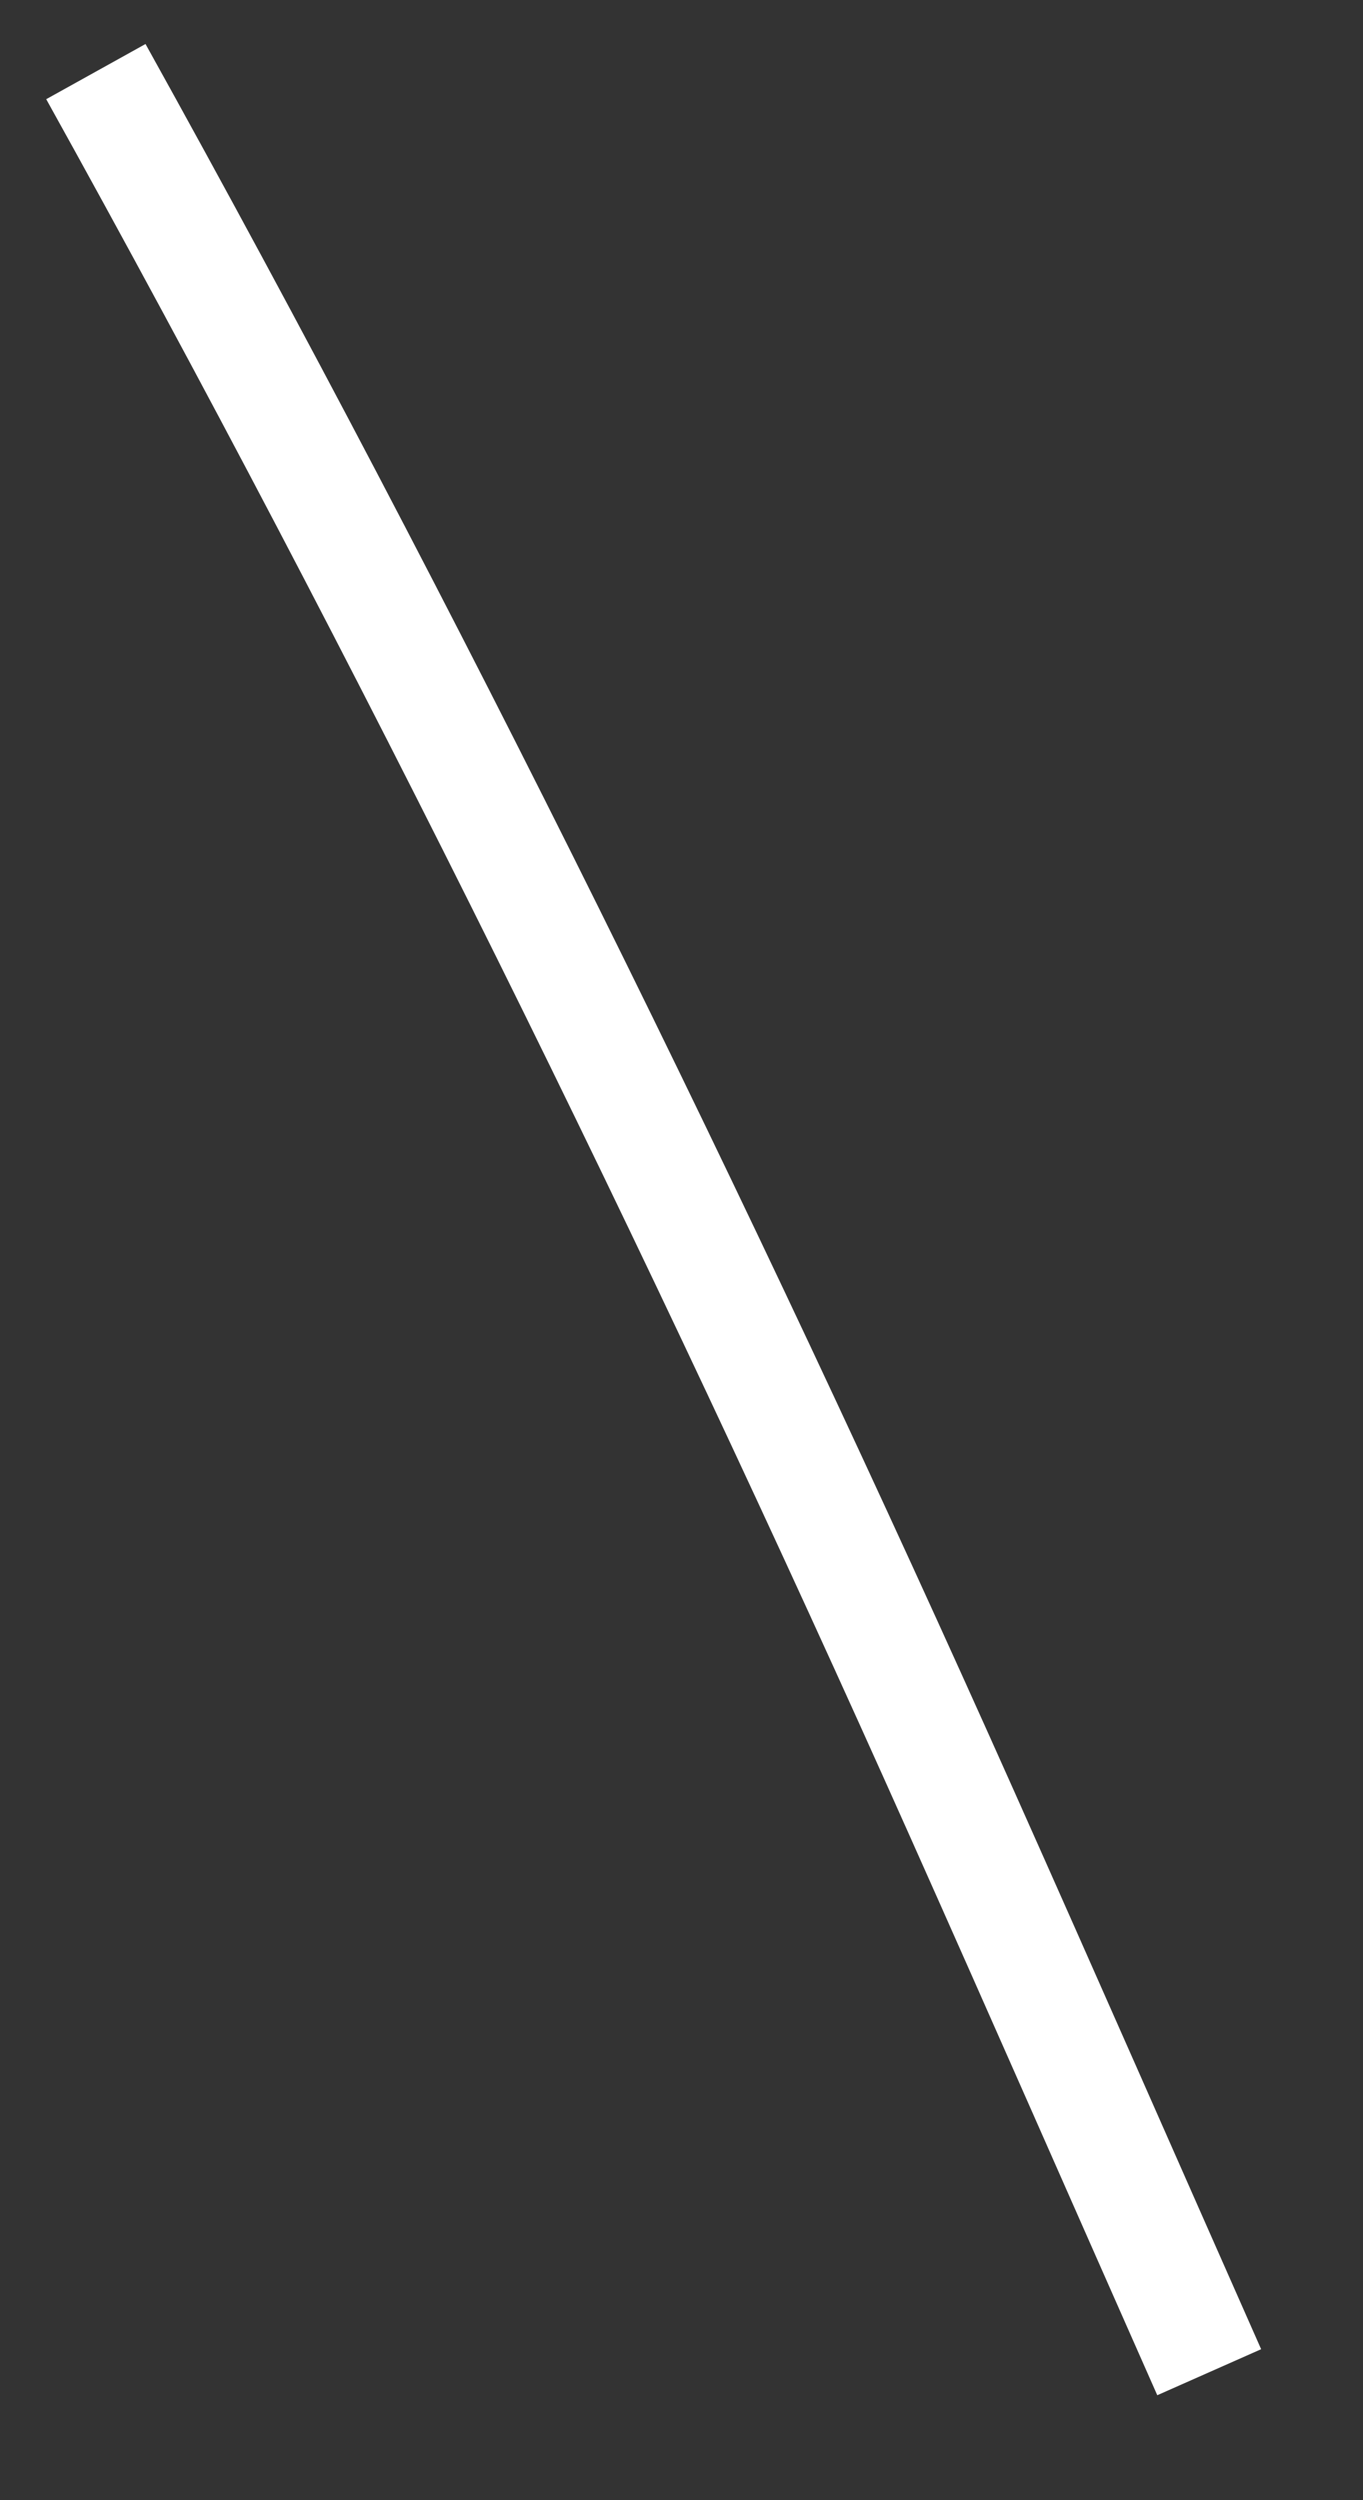 ﻿<?xml version="1.0" encoding="utf-8"?>
<svg version="1.1" xmlns:xlink="http://www.w3.org/1999/xlink" width="12px" height="22px" xmlns="http://www.w3.org/2000/svg">
  <rect width="100%" height="100%" fill="#333333" stroke="none"/>
  <g transform="matrix(1 0 0 1 -560 -17863 )">
    <path d="M 0.844 0.63  C 3.62 5.627  6.136 10.736  8.46 15.938  C 9.194 17.581  9.917 19.228  10.646 20.874  " stroke-width="1" stroke="#ffffff" fill="none" transform="matrix(1 0 0 1 560 17863 )" />
  </g>
</svg>